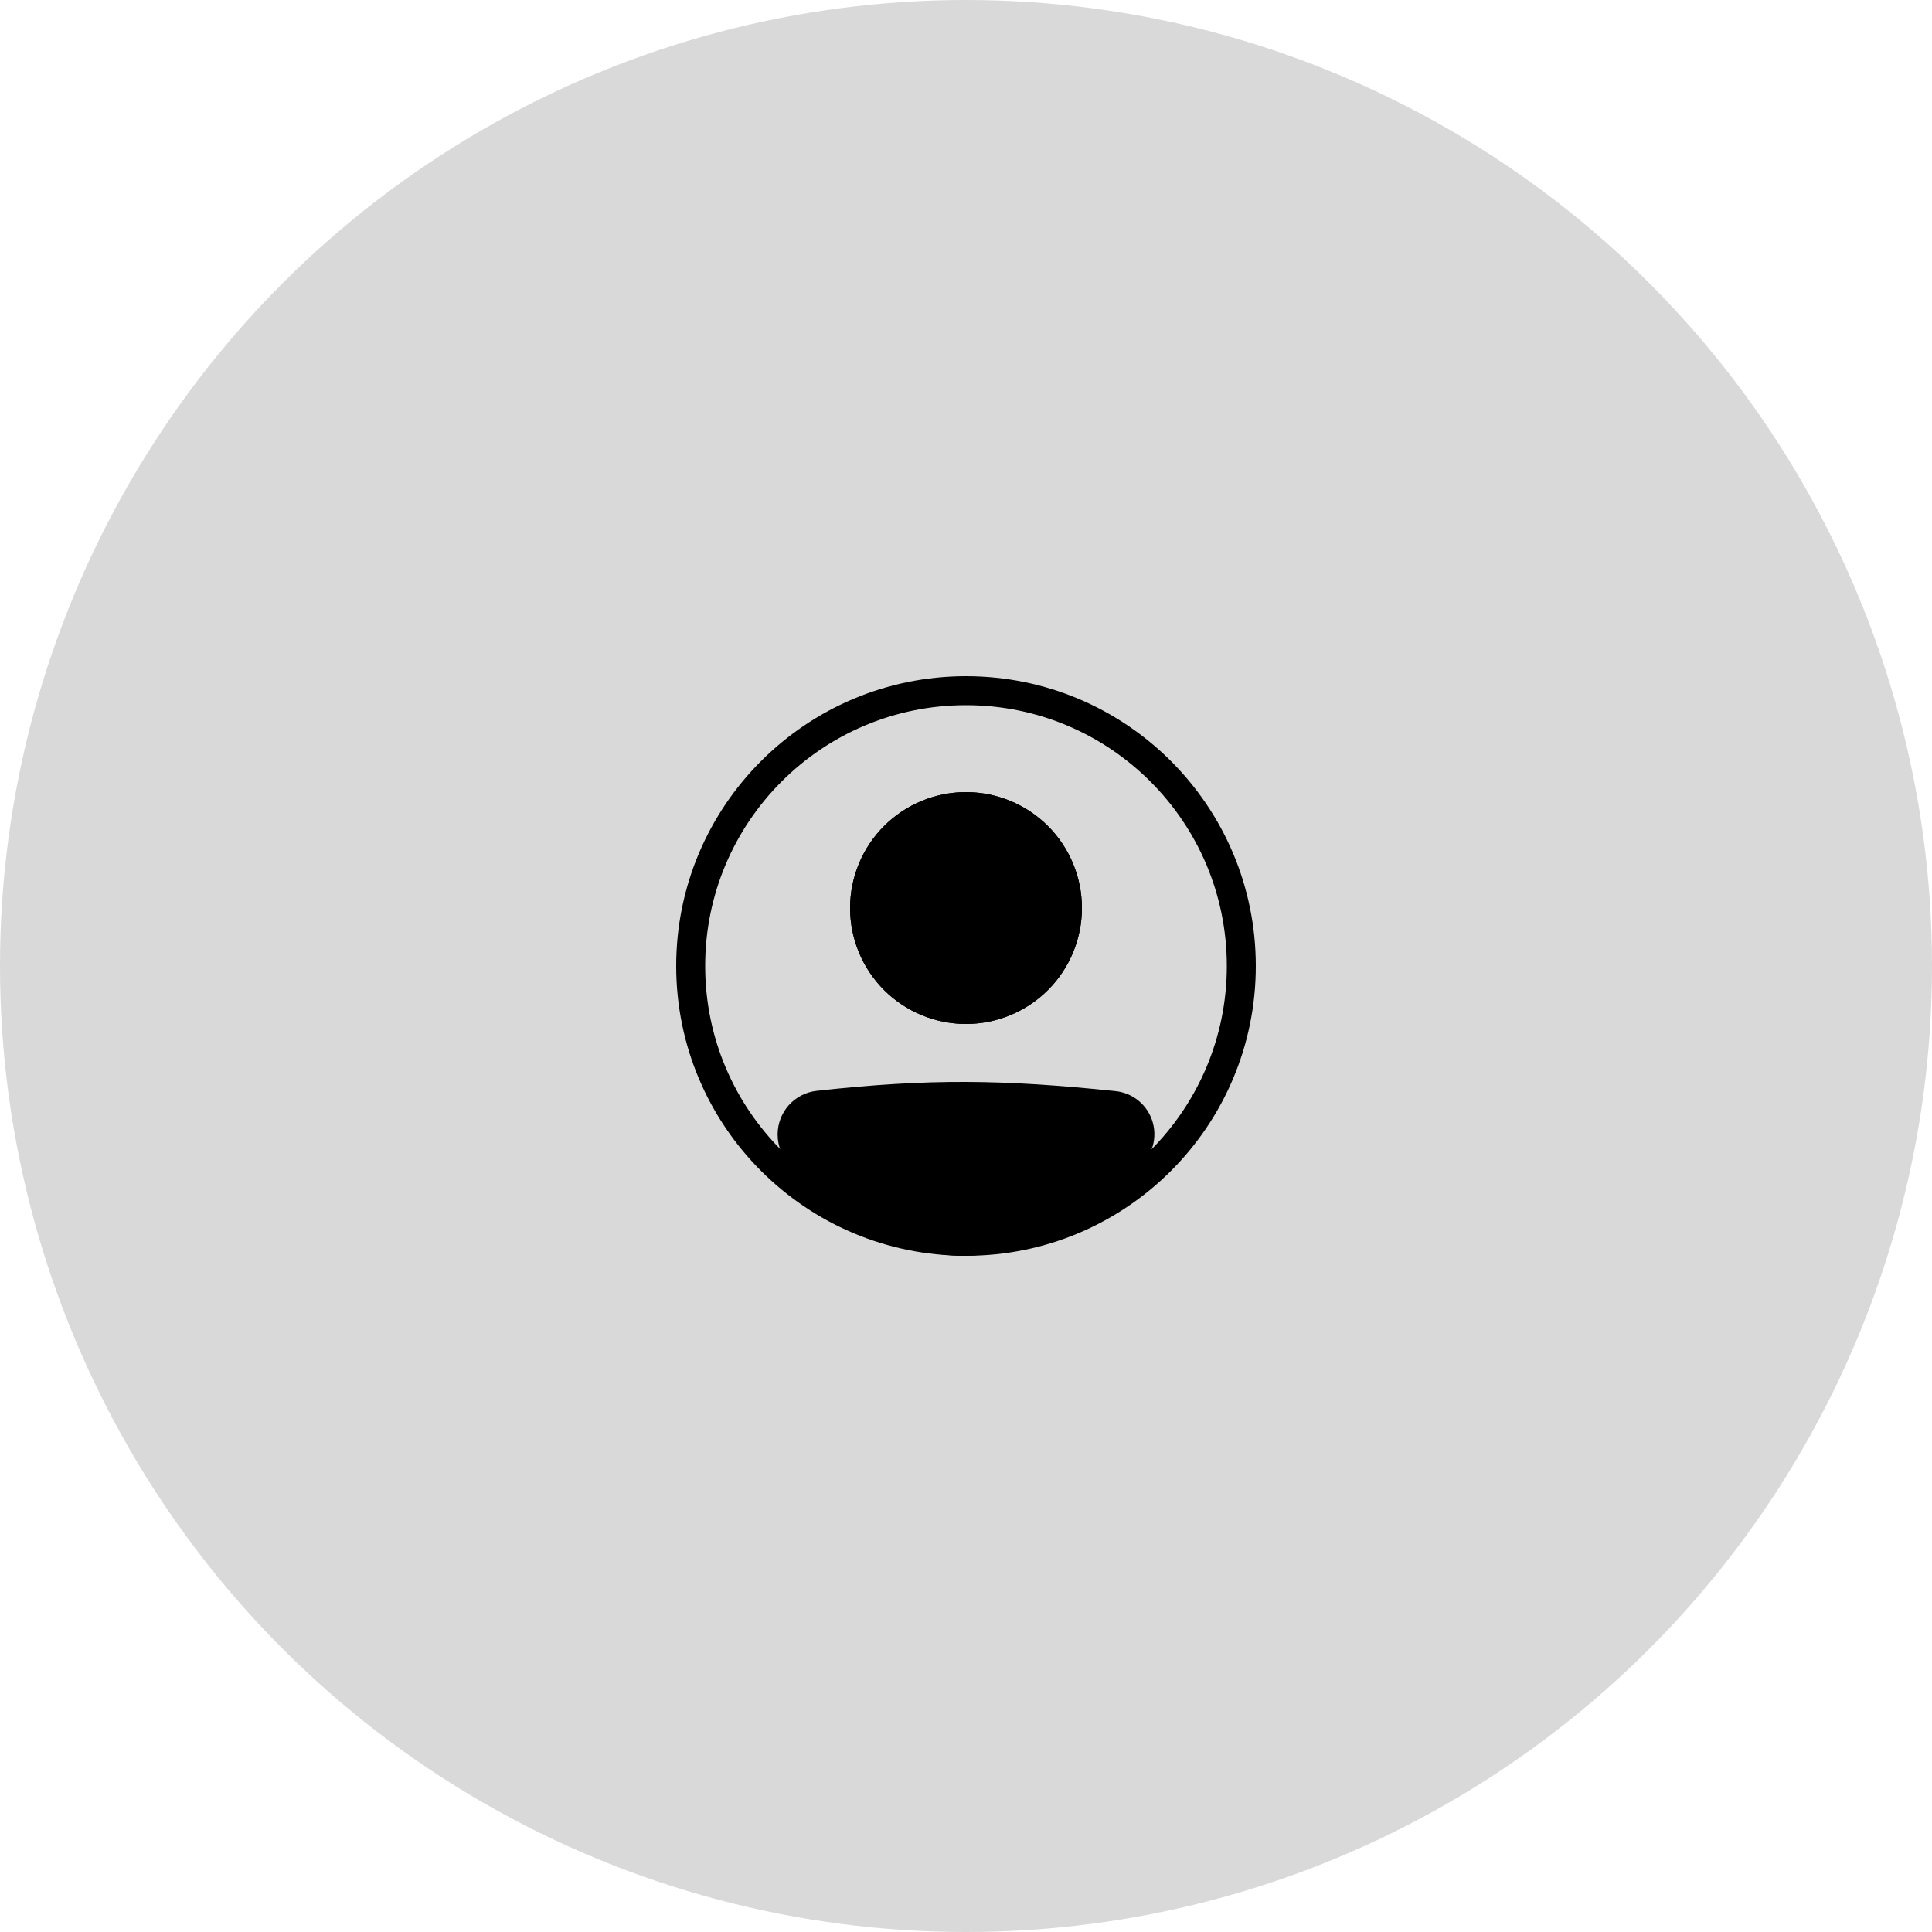 <svg width="100" height="100" viewBox="0 0 100 100" fill="none" xmlns="http://www.w3.org/2000/svg">
<circle cx="50" cy="50" r="50" fill="#D9D9D9"/>
<path fill-rule="evenodd" clip-rule="evenodd" d="M50 63.5C57.456 63.5 63.5 57.456 63.5 50C63.5 42.544 57.456 36.5 50 36.5C42.544 36.5 36.5 42.544 36.5 50C36.5 57.456 42.544 63.5 50 63.5ZM50 65C58.285 65 65 58.284 65 50C65 41.715 58.285 35 50 35C41.715 35 35 41.715 35 50C35 58.284 41.715 65 50 65Z" fill="black"/>
<path d="M41 58.722C41 57.948 41.579 57.293 42.35 57.207C48.136 56.567 51.89 56.625 57.663 57.222C57.952 57.252 58.225 57.365 58.45 57.548C58.675 57.731 58.841 57.976 58.929 58.252C59.018 58.528 59.023 58.824 58.946 59.104C58.869 59.383 58.712 59.634 58.495 59.825C51.681 65.765 47.787 65.683 41.48 59.831C41.172 59.547 41 59.142 41 58.723V58.722Z" fill="black"/>
<path fill-rule="evenodd" clip-rule="evenodd" d="M57.586 57.967C51.858 57.375 48.159 57.319 42.432 57.953C42.046 57.996 41.75 58.325 41.75 58.723C41.75 58.938 41.839 59.141 41.99 59.282C45.116 62.182 47.484 63.492 49.8 63.5C52.123 63.508 54.619 62.209 58.002 59.261C58.109 59.166 58.187 59.041 58.224 58.902C58.262 58.763 58.259 58.616 58.215 58.479C58.171 58.342 58.088 58.221 57.977 58.13C57.865 58.04 57.729 57.983 57.586 57.968V57.967ZM42.267 56.462C48.114 55.815 51.923 55.873 57.742 56.476C58.175 56.521 58.586 56.692 58.925 56.967C59.263 57.242 59.513 57.61 59.646 58.026C59.778 58.441 59.786 58.886 59.669 59.307C59.553 59.727 59.316 60.104 58.988 60.391C55.557 63.382 52.699 65.011 49.795 65C46.883 64.99 44.151 63.333 40.971 60.382C40.743 60.169 40.562 59.913 40.438 59.627C40.313 59.342 40.25 59.034 40.25 58.723C40.249 58.163 40.454 57.624 40.826 57.206C41.199 56.789 41.712 56.524 42.267 56.461V56.462Z" fill="black"/>
<path d="M56 47C56 48.591 55.368 50.117 54.243 51.242C53.117 52.368 51.591 53 50 53C48.409 53 46.883 52.368 45.757 51.242C44.632 50.117 44 48.591 44 47C44 45.409 44.632 43.883 45.757 42.757C46.883 41.632 48.409 41 50 41C51.591 41 53.117 41.632 54.243 42.757C55.368 43.883 56 45.409 56 47V47Z" fill="black"/>
<path fill-rule="evenodd" clip-rule="evenodd" d="M50 51.5C51.194 51.5 52.338 51.026 53.182 50.182C54.026 49.338 54.5 48.193 54.5 47C54.5 45.806 54.026 44.662 53.182 43.818C52.338 42.974 51.194 42.5 50 42.5C48.806 42.5 47.662 42.974 46.818 43.818C45.974 44.662 45.5 45.806 45.5 47C45.5 48.193 45.974 49.338 46.818 50.182C47.662 51.026 48.806 51.5 50 51.5ZM50 53C51.591 53 53.117 52.368 54.243 51.242C55.368 50.117 56 48.591 56 47C56 45.409 55.368 43.883 54.243 42.757C53.117 41.632 51.591 41 50 41C48.409 41 46.883 41.632 45.757 42.757C44.632 43.883 44 45.409 44 47C44 48.591 44.632 50.117 45.757 51.242C46.883 52.368 48.409 53 50 53Z" fill="black"/>
</svg>
